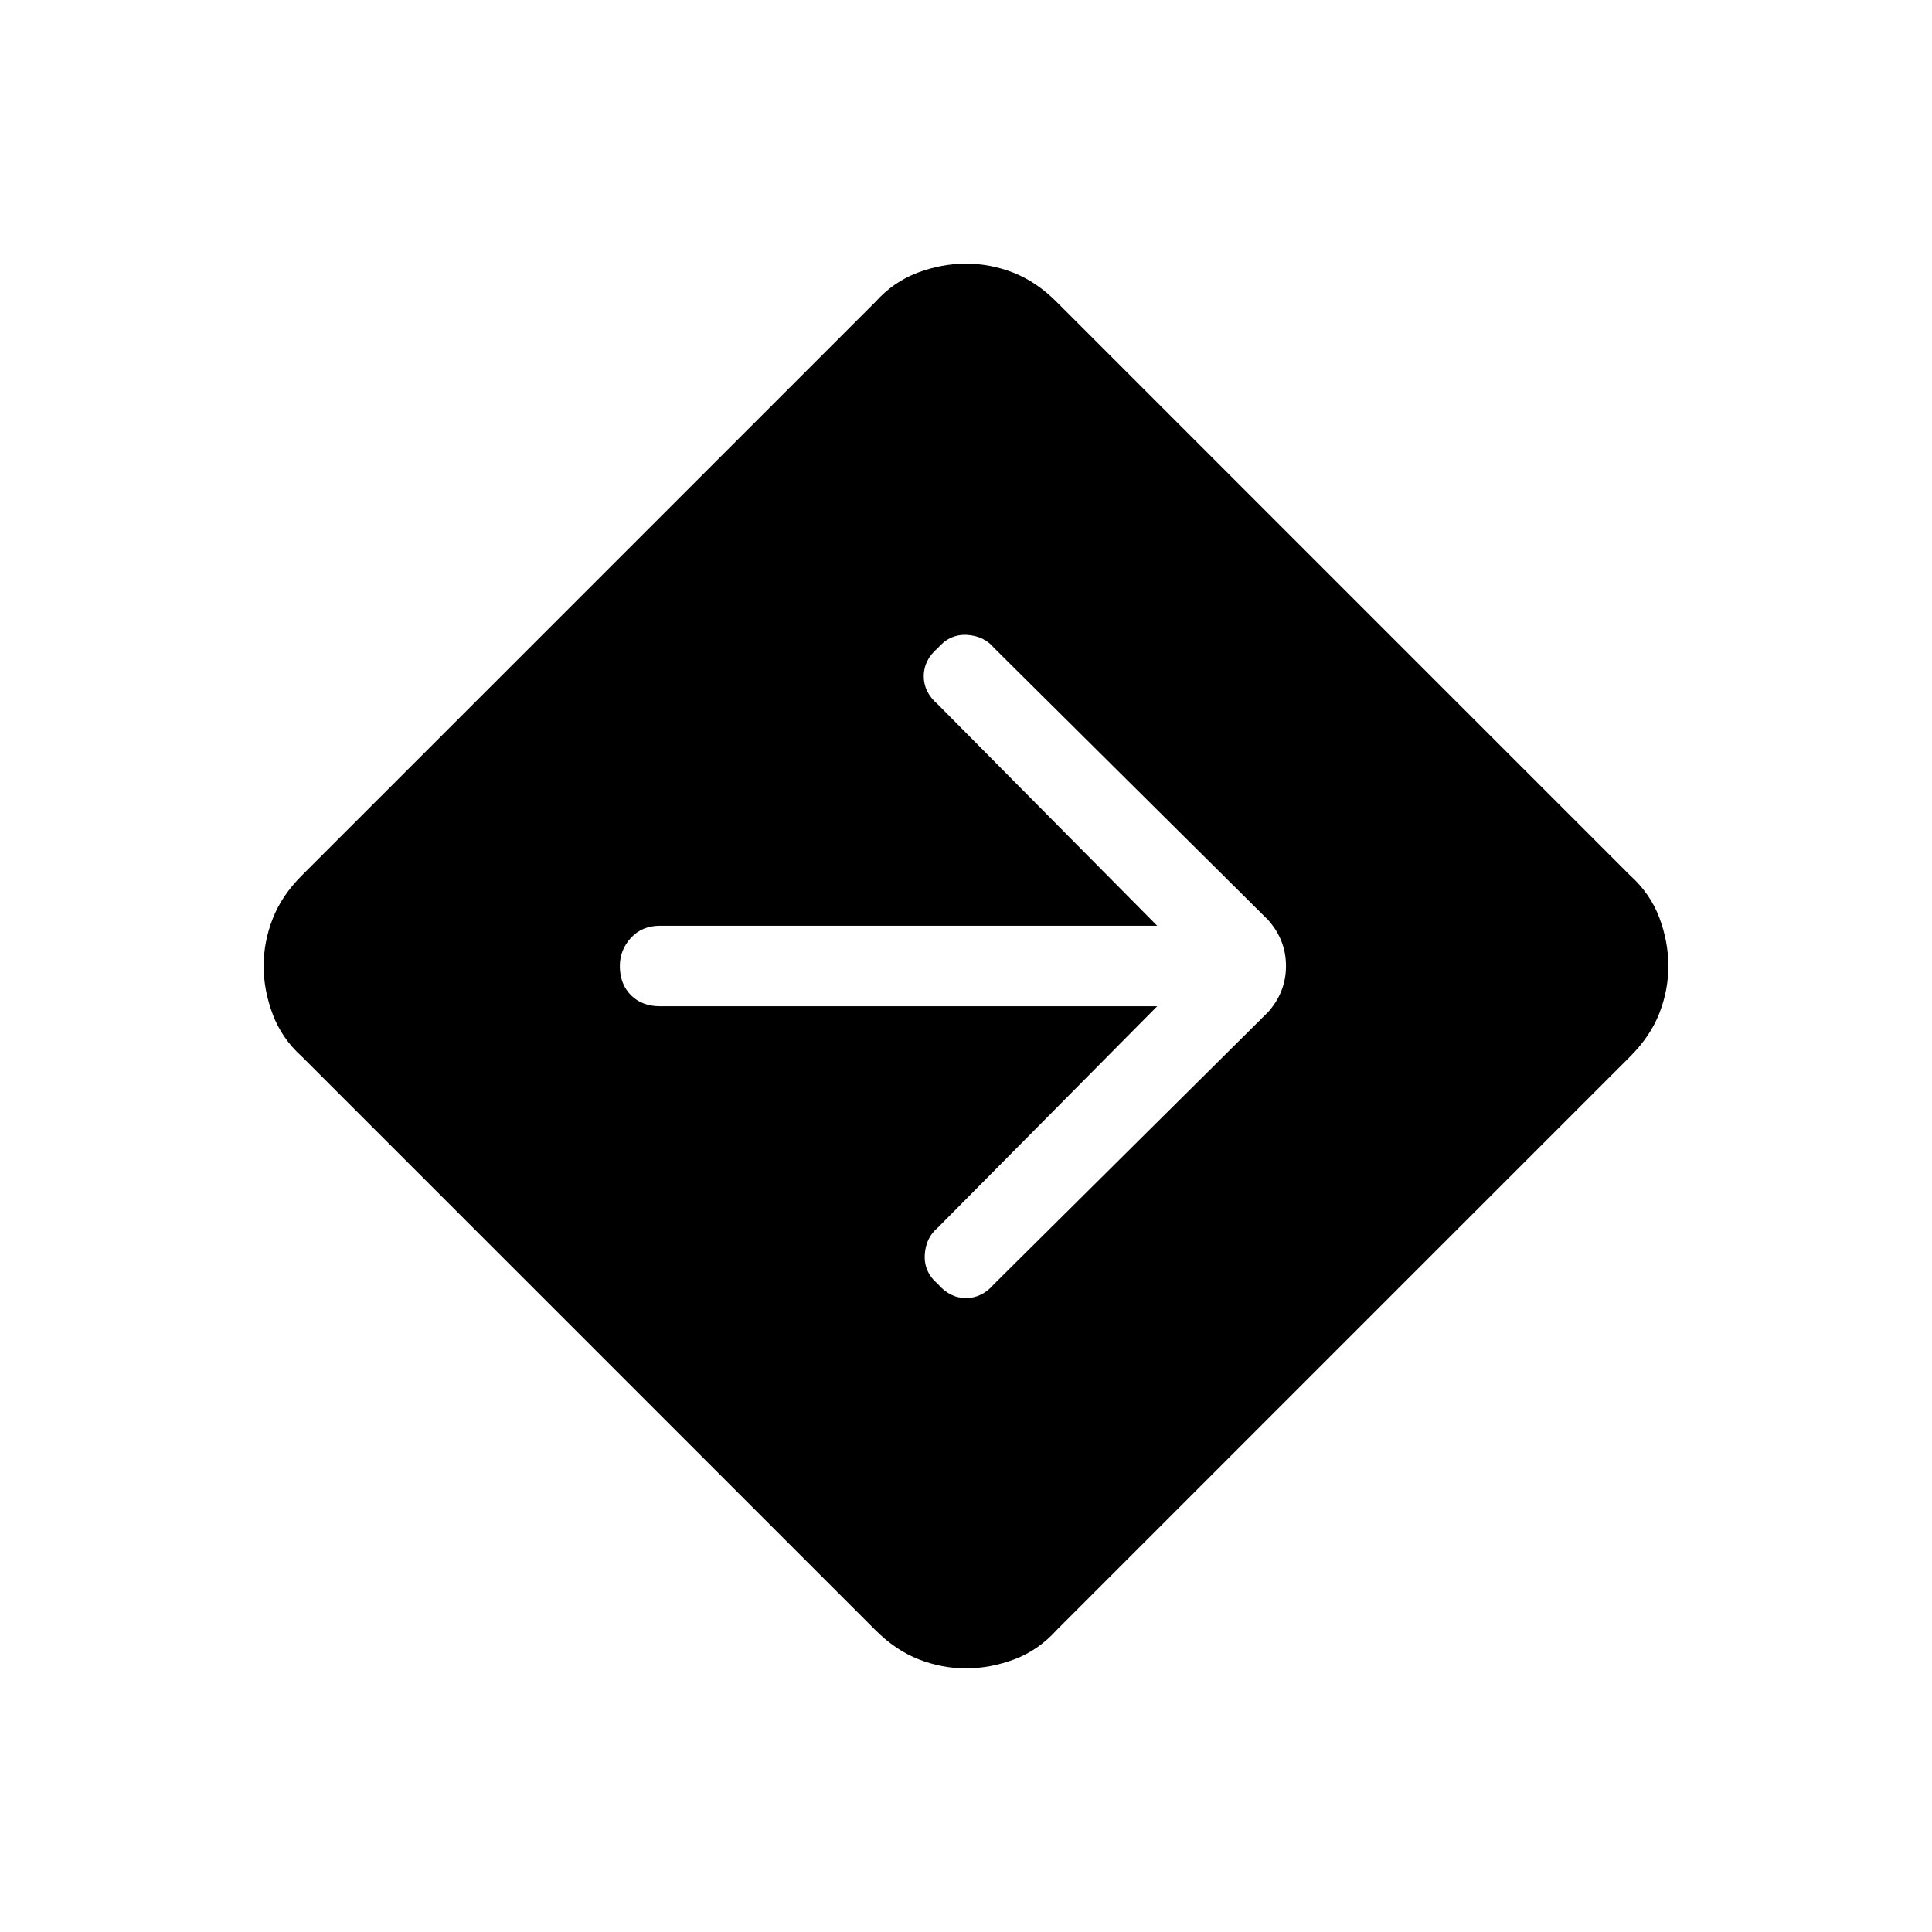 <svg xmlns="http://www.w3.org/2000/svg" height="24" width="24"><path d="M12 20.725q-.3 0-.587-.112-.288-.113-.538-.363L3.75 13.125q-.25-.225-.362-.525-.113-.3-.113-.6t.113-.588q.112-.287.362-.537l7.125-7.125q.225-.25.525-.363.3-.112.6-.112t.588.112q.287.113.537.363l7.125 7.125q.25.225.363.525.112.3.112.6t-.112.587q-.113.288-.363.538l-7.125 7.125q-.225.25-.525.363-.3.112-.6.112Zm2.375-8.225-2.725 2.75q-.15.125-.162.337-.013.213.162.363.15.175.35.175.2 0 .35-.175l3.4-3.375q.225-.25.225-.575 0-.325-.225-.575l-3.4-3.375q-.125-.15-.337-.163-.213-.012-.363.163-.175.15-.175.35 0 .2.175.35l2.725 2.75H8.2q-.225 0-.362.15-.138.15-.138.35 0 .225.138.363.137.137.362.137Z"/></svg>